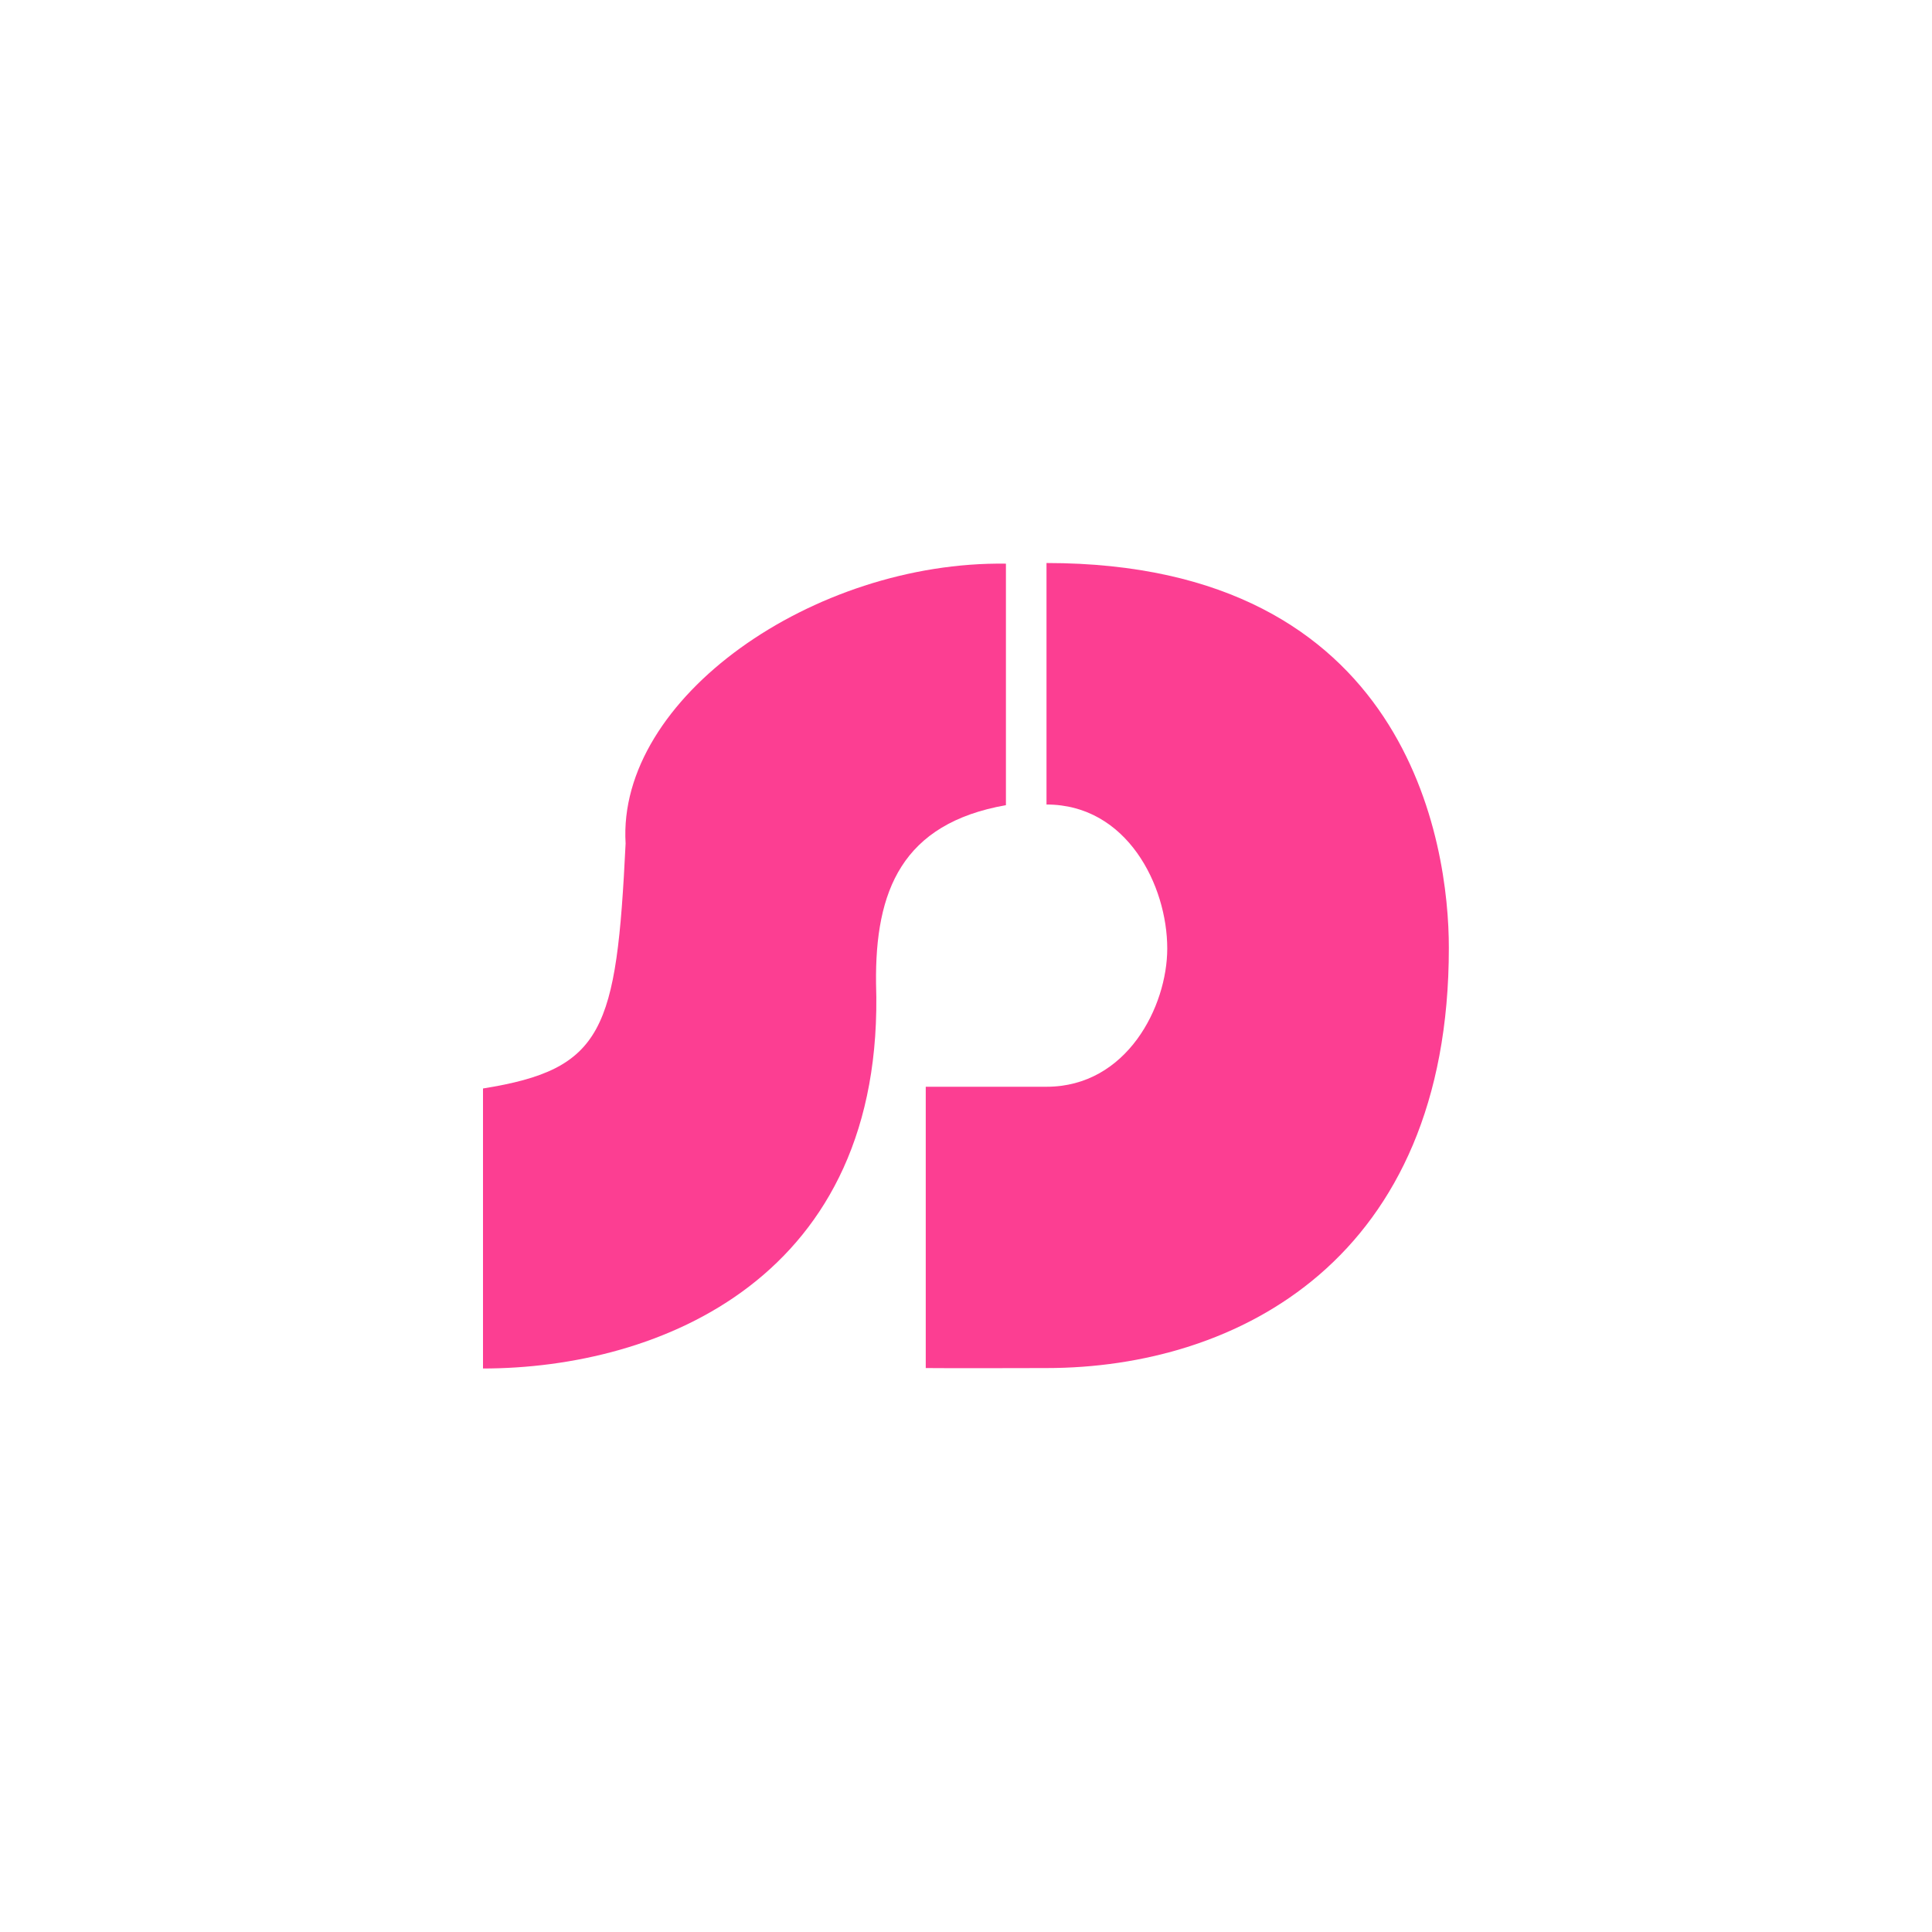 <!-- color: #f26c31 --><svg xmlns="http://www.w3.org/2000/svg" viewBox="0 0 48 48"><g><path d="m 12 34 l 0 -6.957 c 3 -0.48 3.316 -1.434 3.543 -6.086 c -0.219 -3.613 4.672 -7.02 9.449 -6.953 l 0 6 c -2.586 0.457 -3.254 2.129 -3.227 4.43 c 0.242 7.316 -5.387 9.566 -9.773 9.566 m 0.008 0" fill="#fc3e92" stroke="none" fill-rule="nonzero" fill-opacity="1"/><path d="m 23 34 l 0 -7 l 3 0 c 2 0 3 -2 3 -3.434 c 0 -1.566 -1 -3.578 -3 -3.578 l 0 -6 c 9 0 10 7 9.996 9.563 c 0.004 7.734 -5.254 10.438 -9.996 10.438 c -1 0 -2.078 0.008 -3 0 m 0 0.012" fill="#fc3e92" stroke="none" fill-rule="nonzero" fill-opacity="1"/></g></svg>